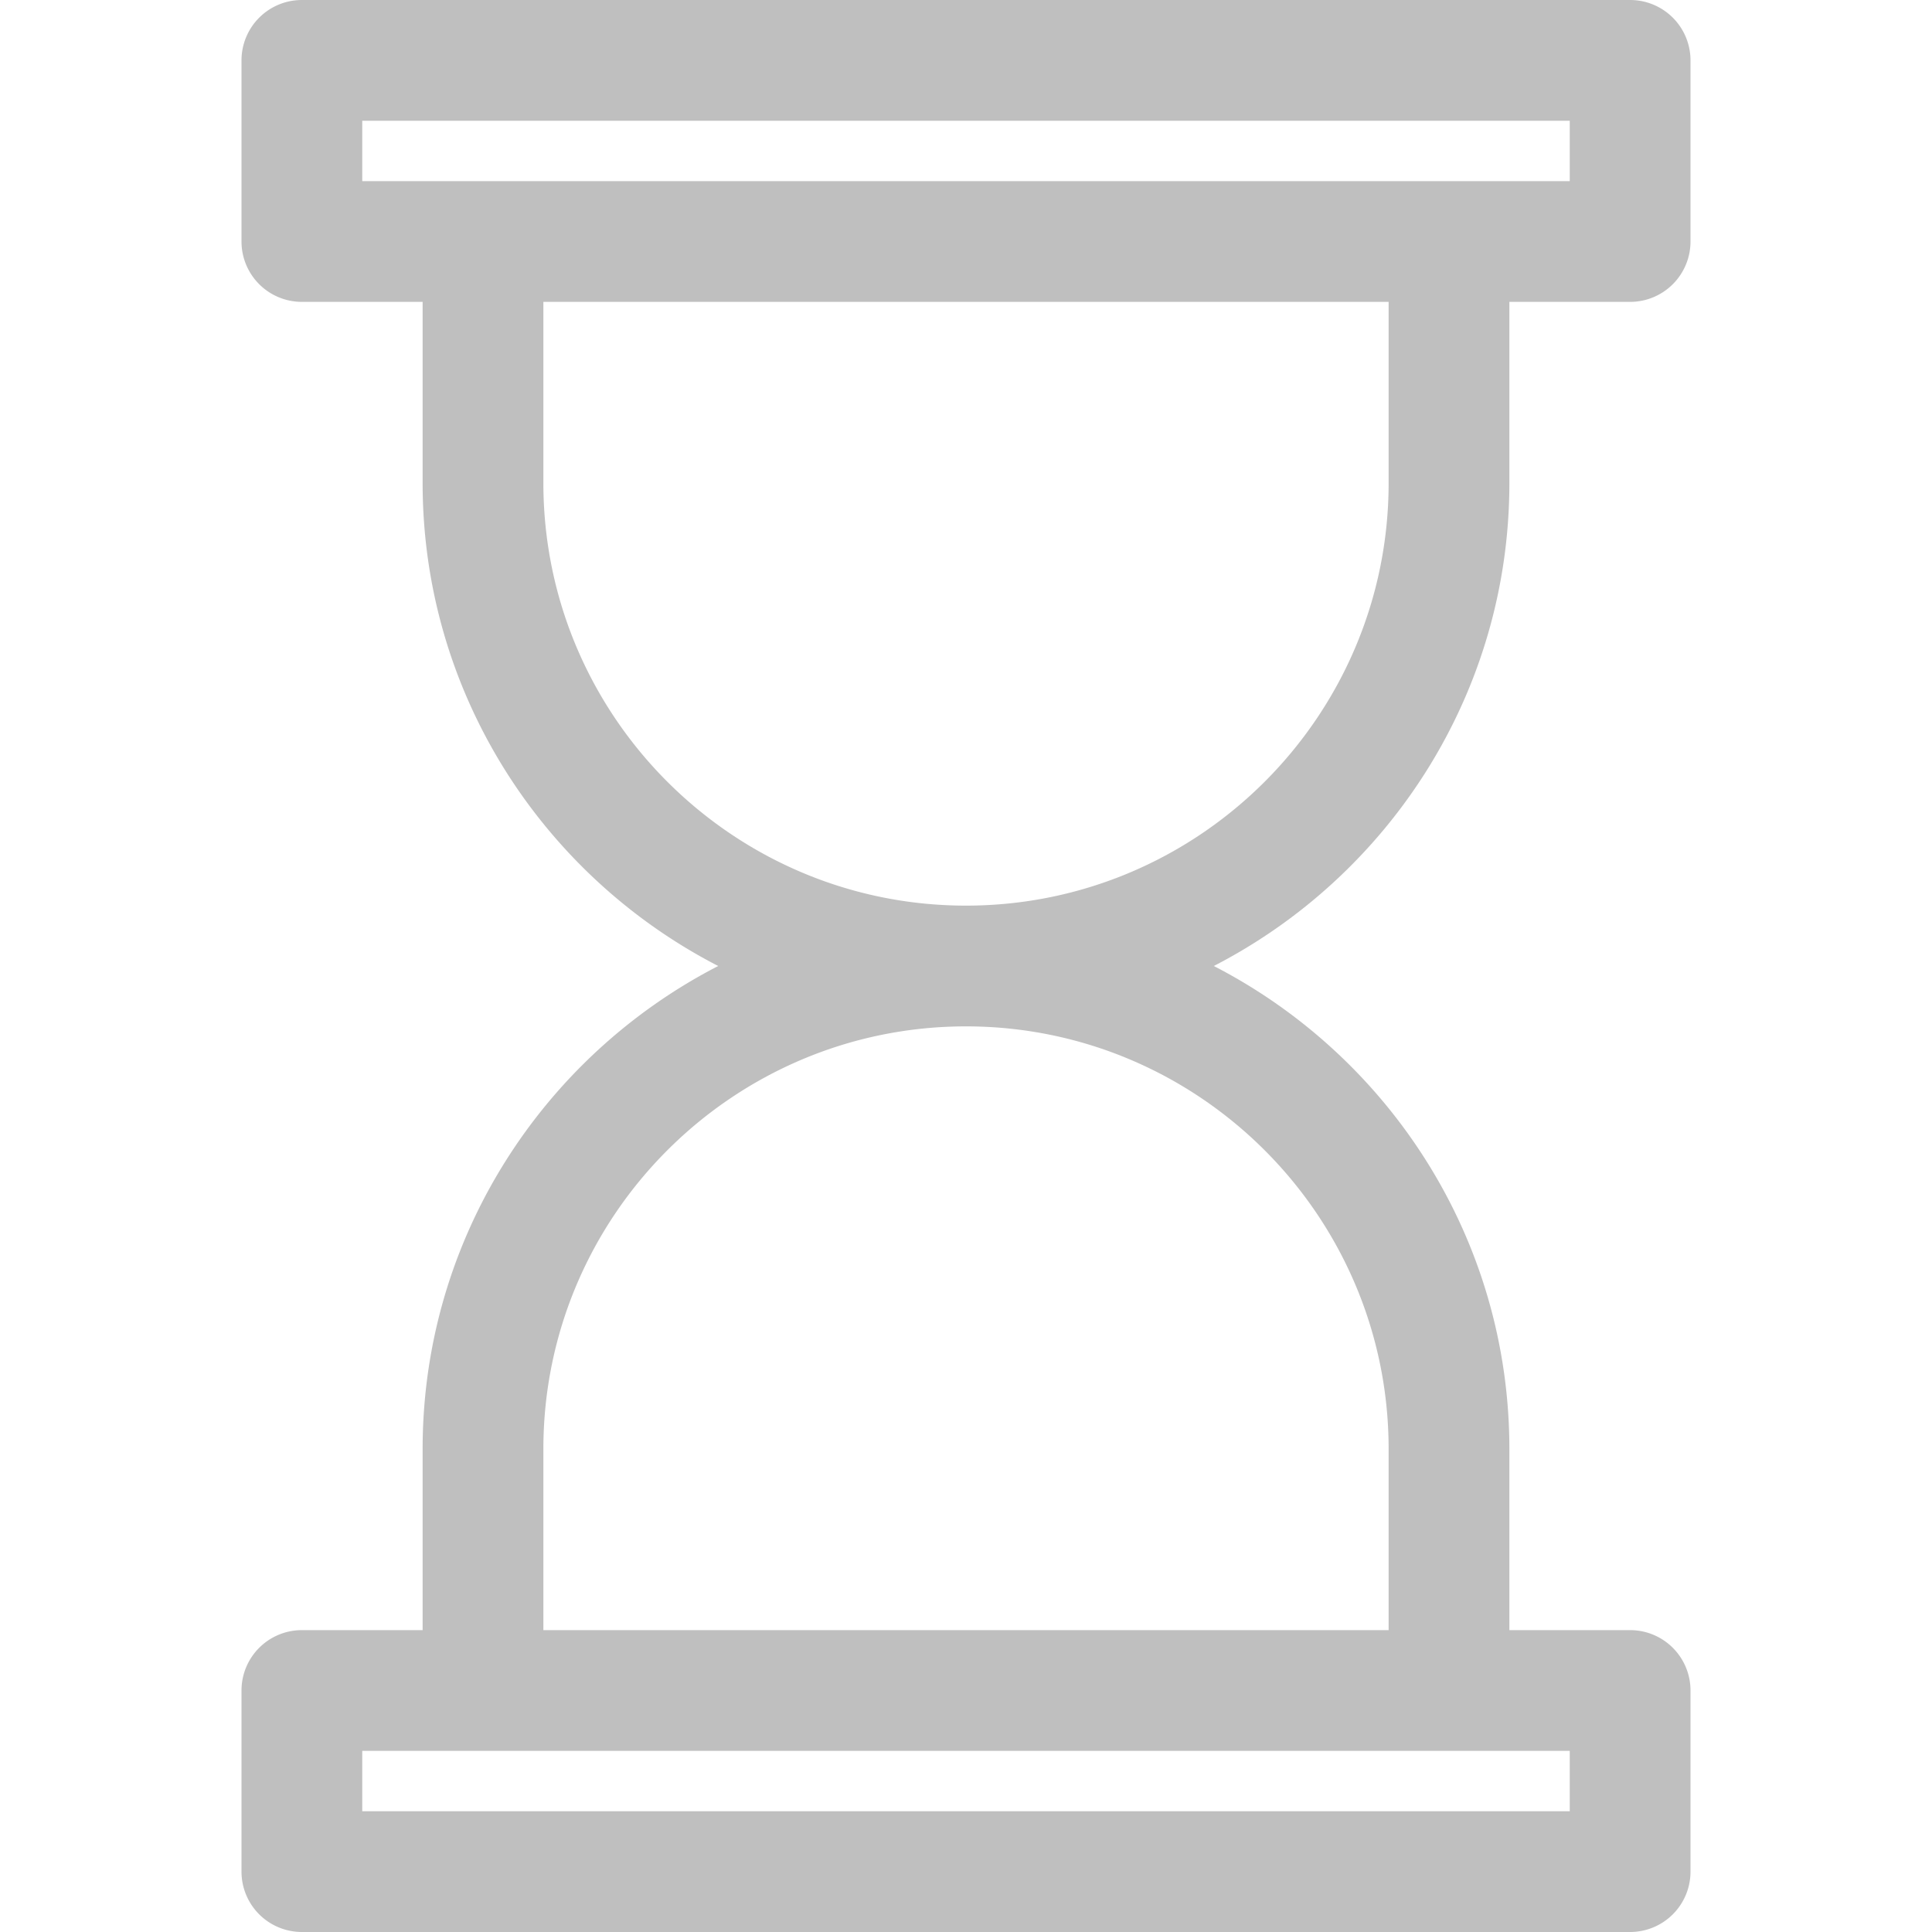 <svg xmlns="http://www.w3.org/2000/svg"  viewBox="0 0 1024 1024"
    fill="currentColor"><path d="M800,256V160h64a32,32,0,0,0,32-32V32A32,32,0,0,0,864,0H160a32,32,0,0,0-32,32v96a32,32,0,0,0,32,32h64v96c0,111.46,63.78,208.16,156.66,256C287.78,559.84,224,656.53,224,768v96H160a32,32,0,0,0-32,32v96a32,32,0,0,0,32,32H864a32,32,0,0,0,32-32V896a32,32,0,0,0-32-32H800V768c0-111.47-63.78-208.16-156.66-256C736.22,464.16,800,367.46,800,256ZM192,64H832V96H192ZM832,960H192V928H832ZM736,768v96H288V768c0-123.51,100.49-224,224-224S736,644.49,736,768ZM512,480c-123.51,0-224-100.48-224-224V160H736v96C736,379.52,635.51,480,512,480Z" style="fill:#bfbfbf"/></svg>
